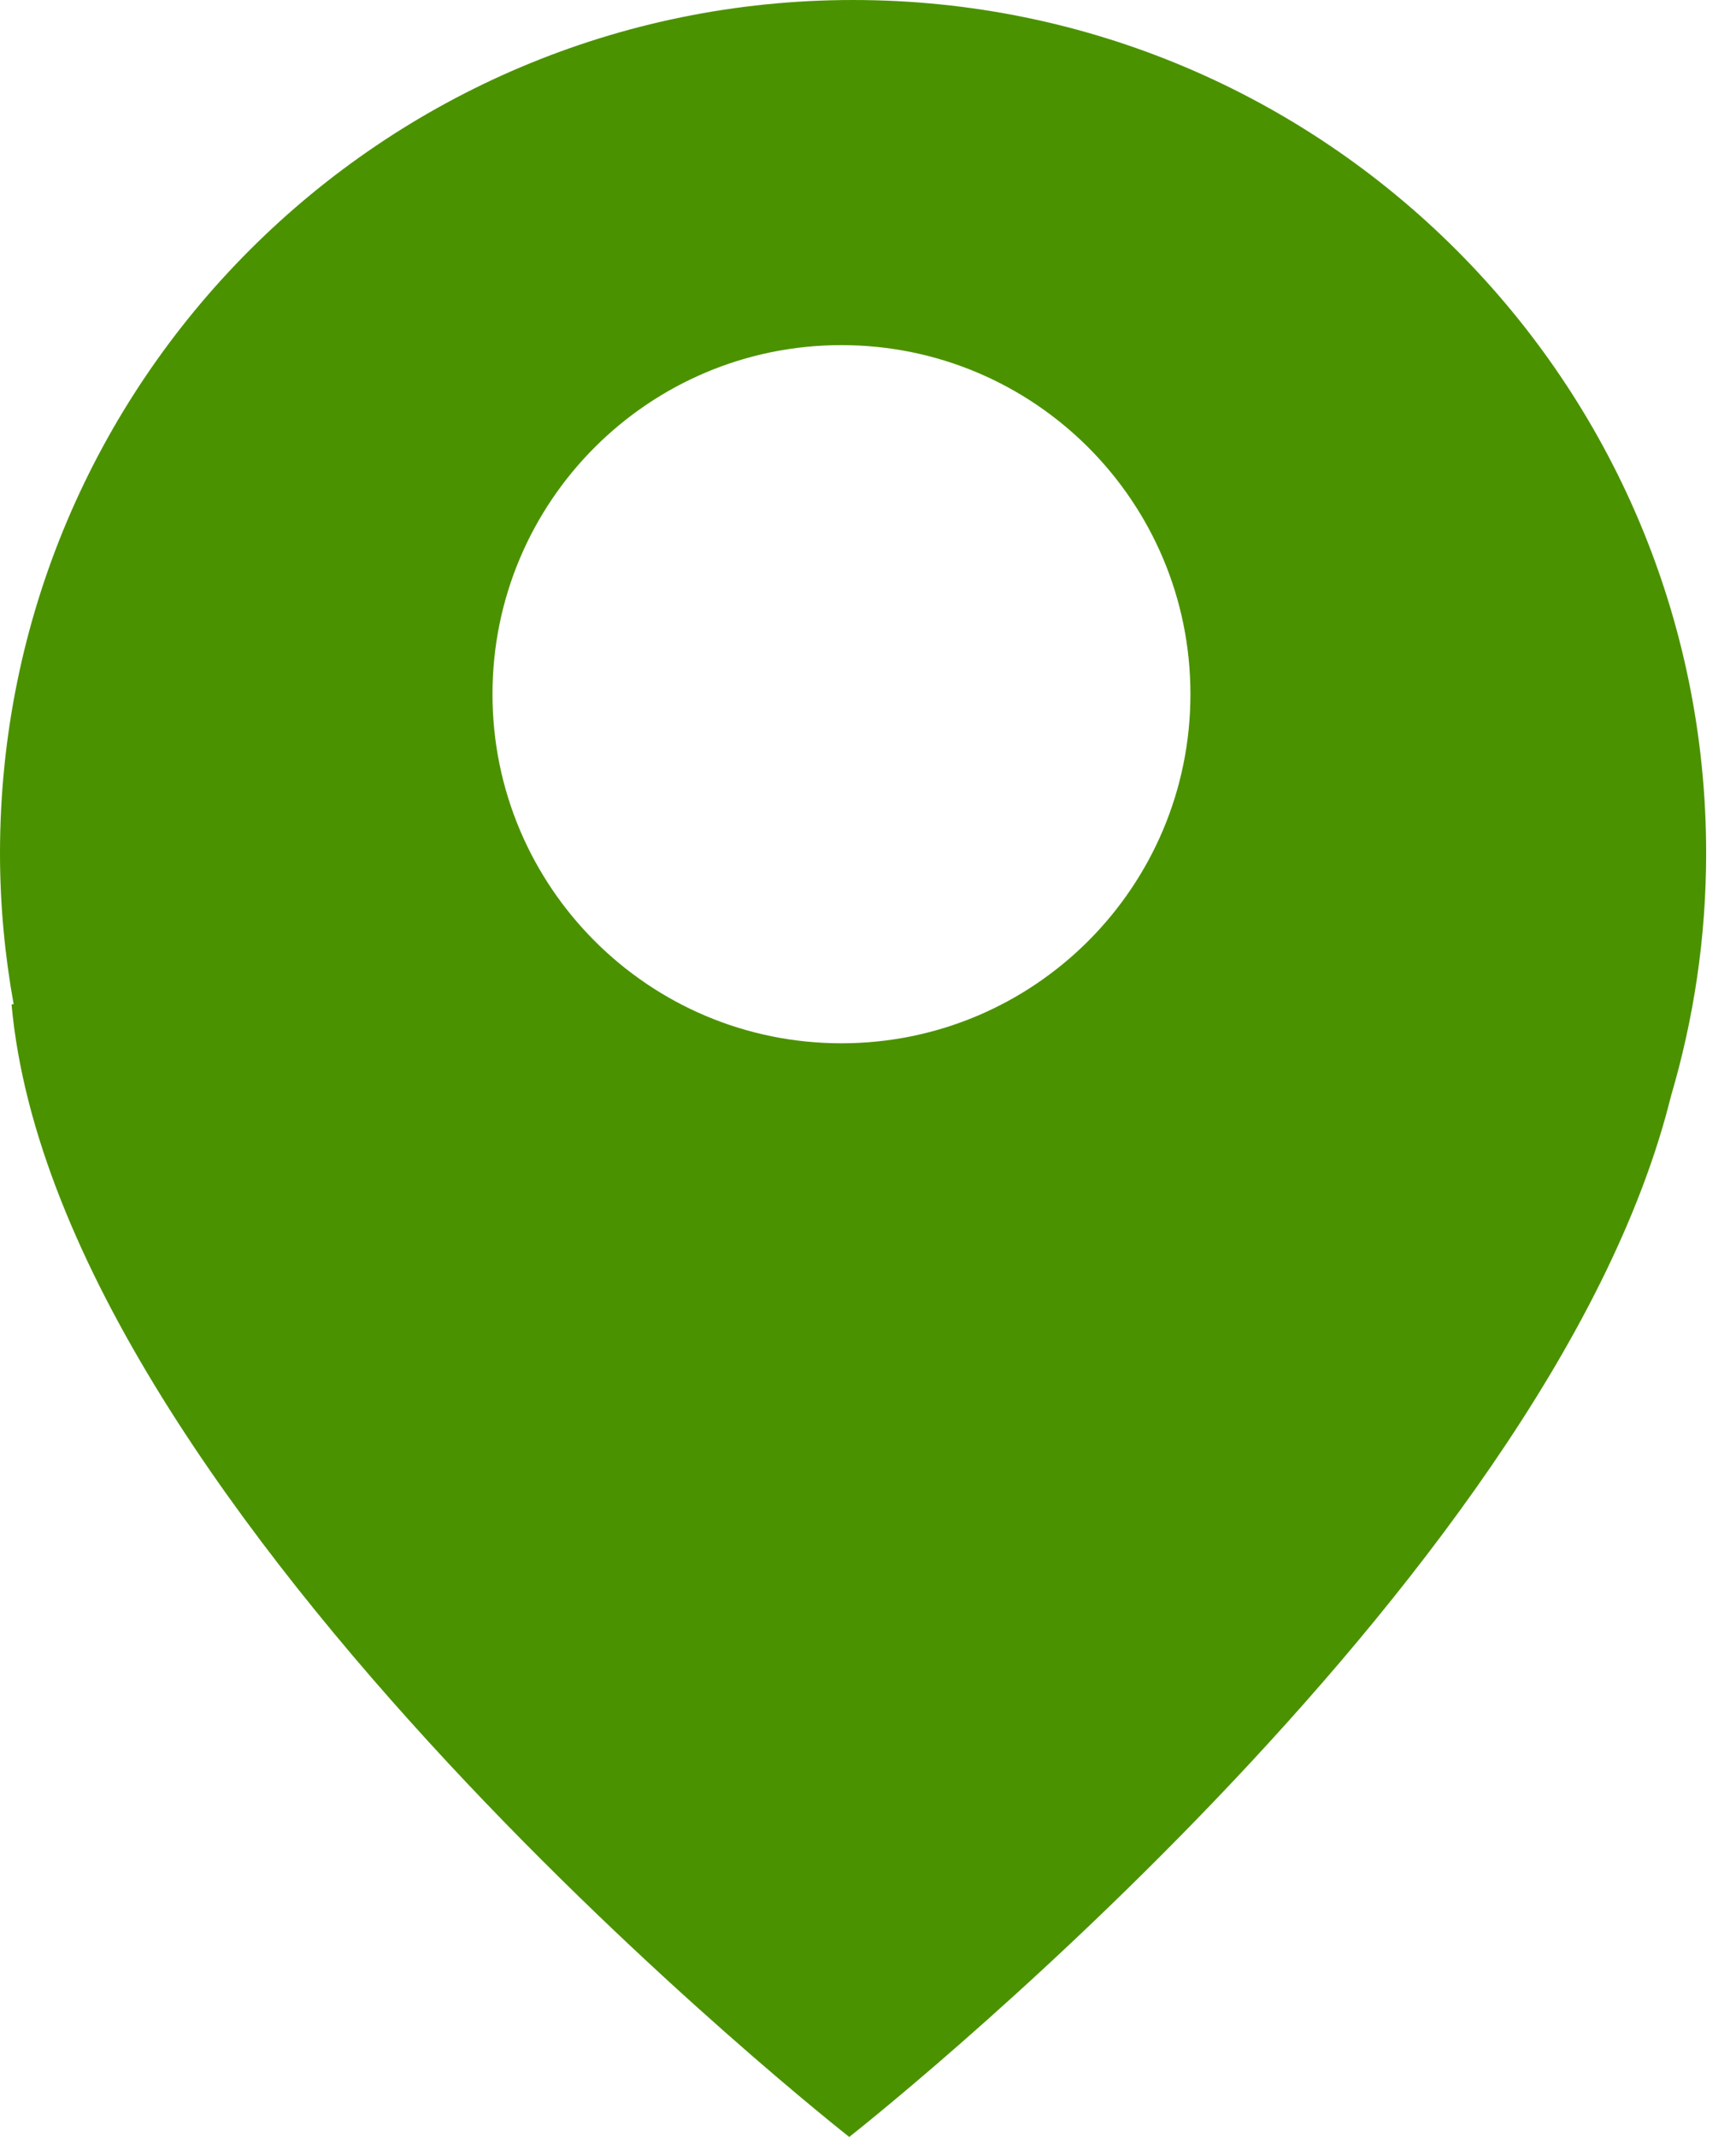 <svg width="26" height="32" viewBox="0 0 26 32" fill="none" xmlns="http://www.w3.org/2000/svg">
<path d="M0 12.777C0 5.72 5.72 0 12.776 0C19.833 0 25.553 5.72 25.553 12.777C25.553 14.04 25.367 15.259 25.026 16.414C23.207 23.771 12.719 32 12.719 32C12.719 32 0.87 22.709 0.173 15.042L0.204 15.036C0.072 14.304 0 13.549 0 12.777ZM12.602 15.623C15.489 15.623 17.829 13.282 17.829 10.395C17.829 7.508 15.489 5.168 12.602 5.168C9.716 5.168 7.376 7.508 7.376 10.395C7.376 13.282 9.716 15.623 12.602 15.623Z" fill="#4B9200"/>
</svg>
